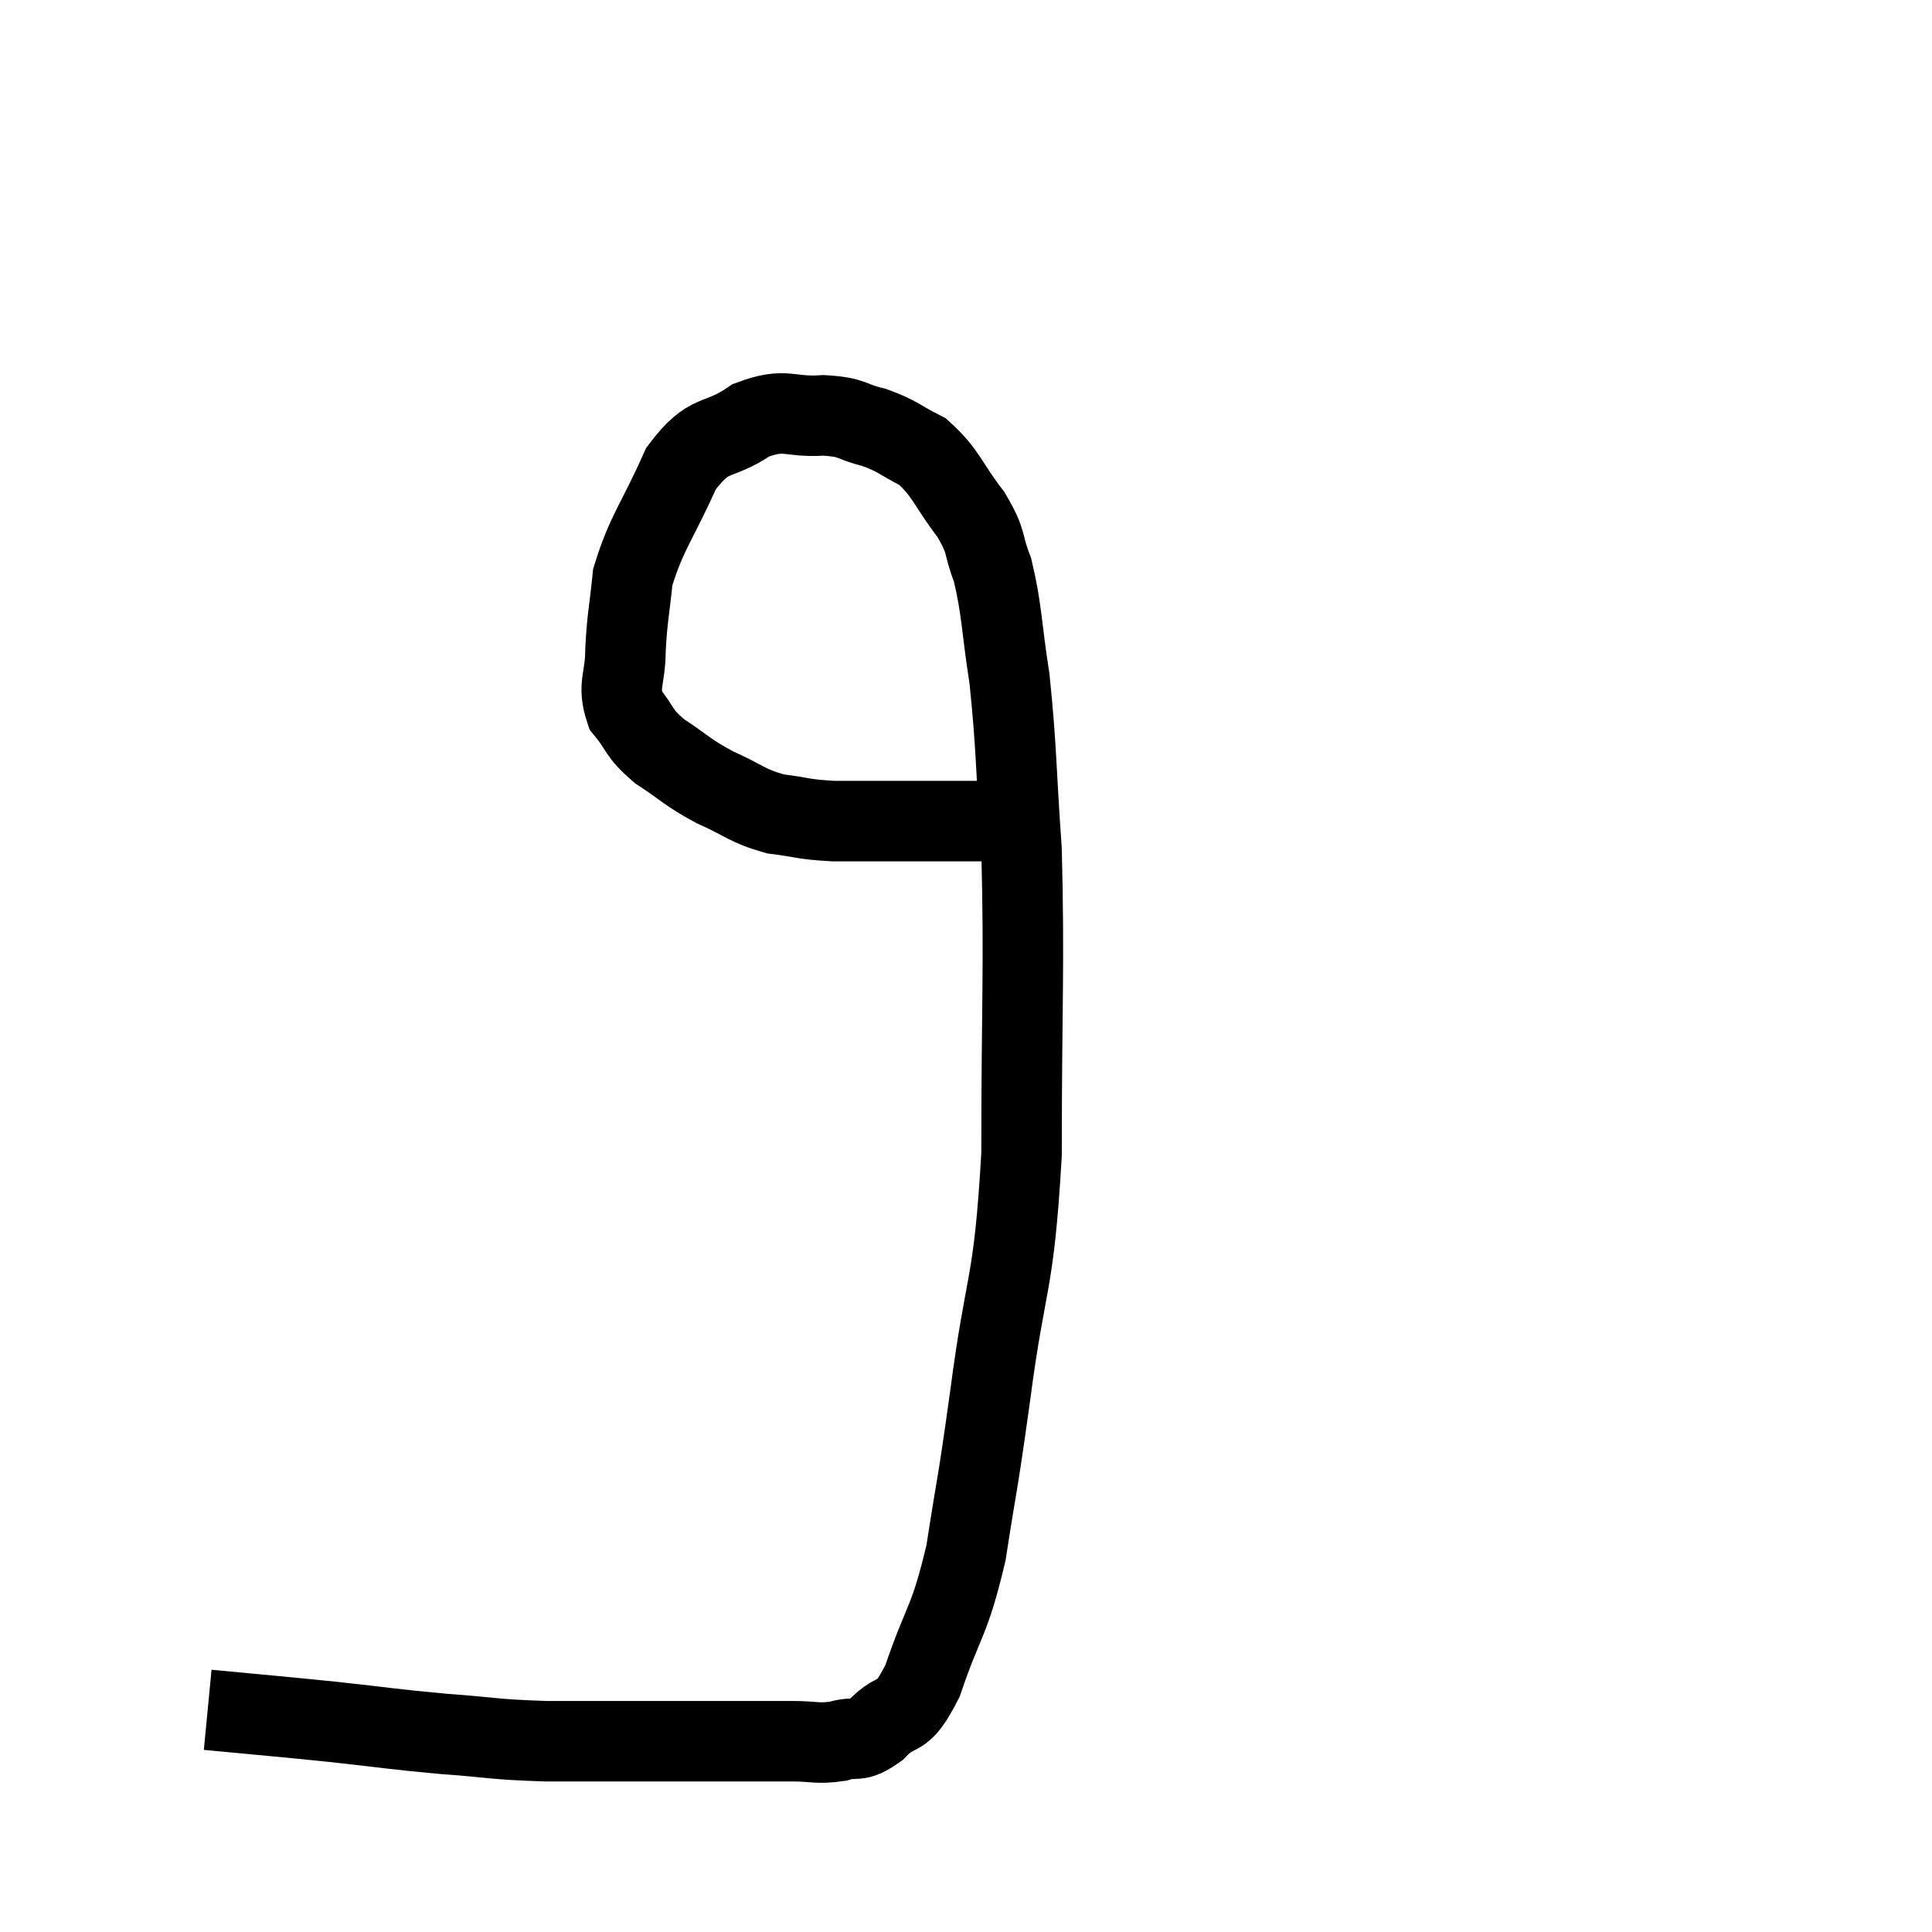 <svg width="48" height="48" viewBox="0 0 48 48" xmlns="http://www.w3.org/2000/svg"><path d="M 5.16 42.48 C 6.72 42.63, 6.81 42.63, 8.28 42.78 C 9.66 42.93, 9.72 42.96, 11.04 43.08 C 12.3 43.17, 12.195 43.215, 13.56 43.26 C 15.03 43.26, 15.33 43.26, 16.5 43.26 C 17.37 43.26, 17.445 43.26, 18.24 43.26 C 18.96 43.26, 19.035 43.26, 19.68 43.26 C 20.25 43.26, 20.295 43.335, 20.82 43.26 C 21.3 43.11, 21.255 43.335, 21.78 42.96 C 22.35 42.36, 22.365 42.855, 22.92 41.76 C 23.46 40.17, 23.58 40.35, 24 38.58 C 24.3 36.63, 24.255 37.155, 24.6 34.68 C 24.99 31.68, 25.185 32.07, 25.38 28.68 C 25.38 24.9, 25.455 24.075, 25.38 21.12 C 25.23 18.99, 25.26 18.6, 25.08 16.86 C 24.87 15.51, 24.9 15.18, 24.66 14.16 C 24.39 13.47, 24.555 13.515, 24.12 12.78 C 23.52 12, 23.52 11.76, 22.92 11.22 C 22.32 10.92, 22.335 10.845, 21.72 10.62 C 21.09 10.47, 21.225 10.365, 20.46 10.32 C 19.56 10.38, 19.545 10.11, 18.66 10.44 C 17.79 11.04, 17.655 10.665, 16.92 11.64 C 16.32 12.99, 16.065 13.215, 15.72 14.34 C 15.63 15.24, 15.585 15.315, 15.54 16.14 C 15.54 16.89, 15.33 17.01, 15.54 17.64 C 15.96 18.15, 15.825 18.18, 16.38 18.66 C 17.07 19.11, 17.04 19.17, 17.76 19.56 C 18.51 19.89, 18.525 20.01, 19.26 20.22 C 19.98 20.31, 19.92 20.355, 20.7 20.4 C 21.54 20.4, 21.465 20.4, 22.38 20.4 C 23.37 20.4, 23.685 20.4, 24.36 20.4 C 24.72 20.4, 24.9 20.4, 25.08 20.4 C 25.08 20.4, 25.08 20.4, 25.08 20.4 L 25.08 20.4" fill="none" stroke="black" stroke-width="2"></path></svg>